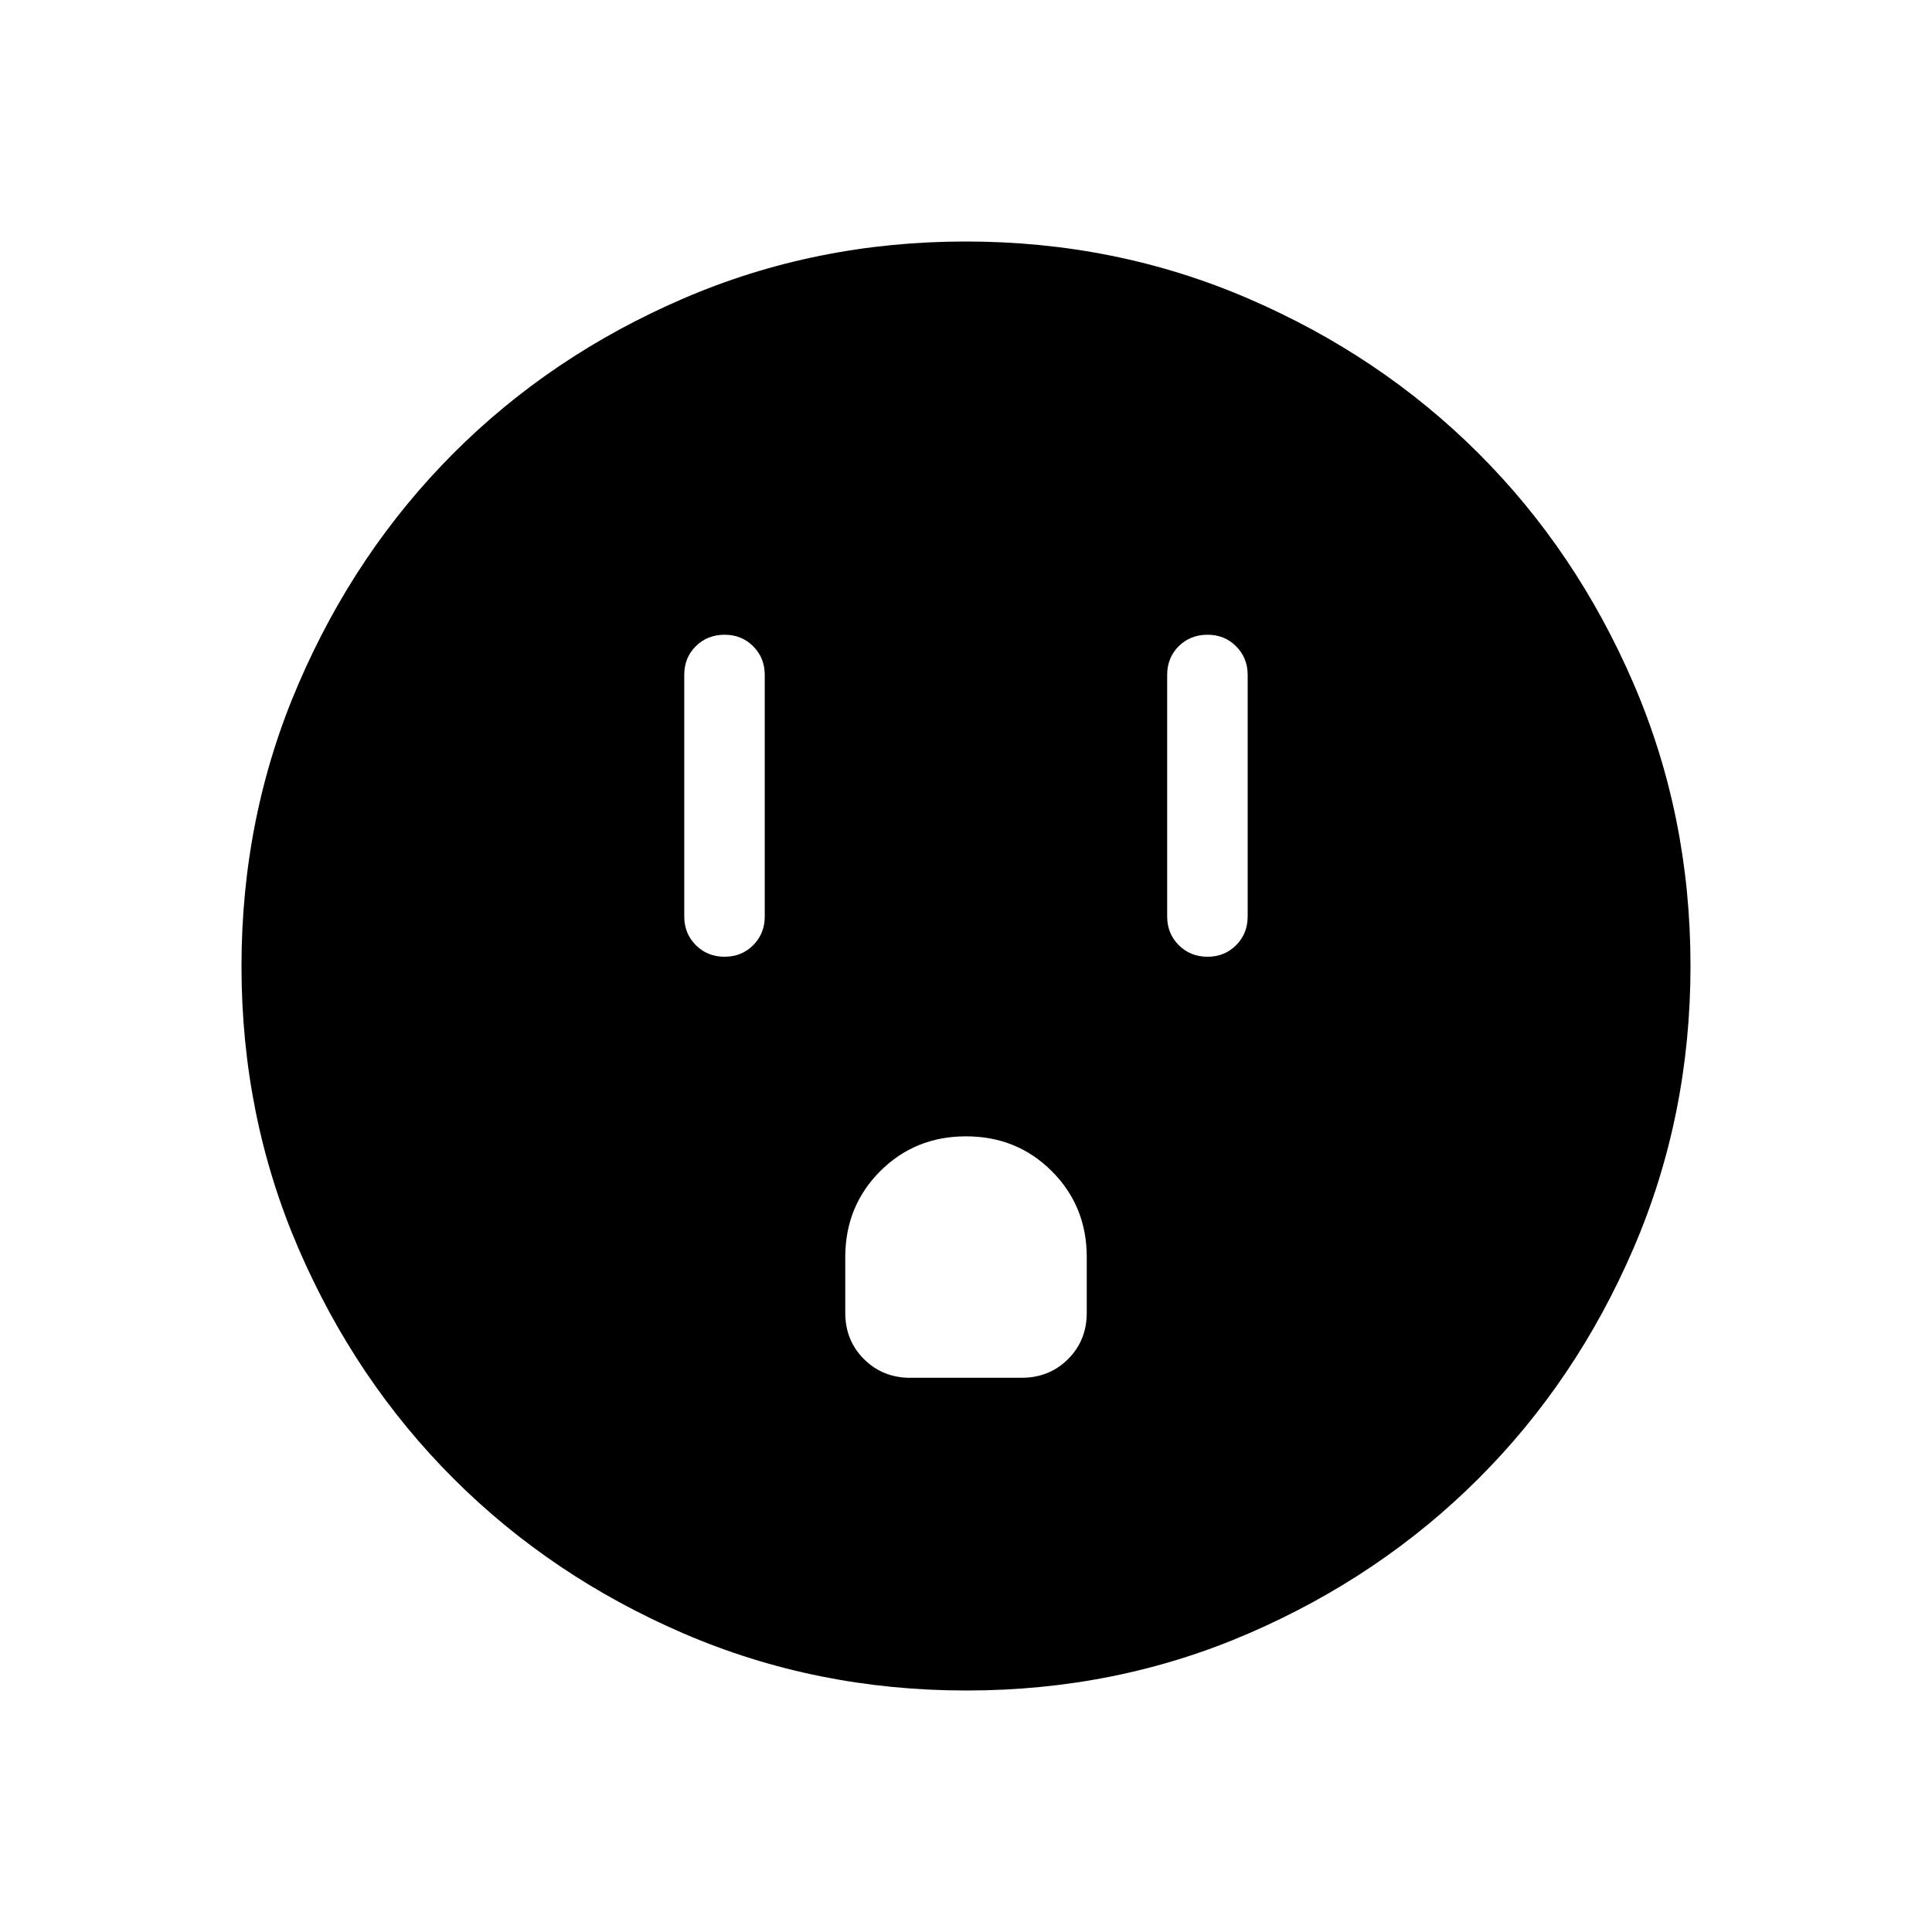 <svg xmlns="http://www.w3.org/2000/svg" xmlns:xlink="http://www.w3.org/1999/xlink" width="24" height="24" viewBox="0 0 24 24"><path fill="currentColor" d="M9 11.885q.214 0 .357-.144t.143-.356v-3q0-.213-.144-.357t-.357-.143t-.356.143t-.143.357v3q0 .212.144.356t.357.144m2.307 5.23h1.384q.344 0 .576-.232t.232-.575v-.693q0-.632-.434-1.066q-.433-.433-1.066-.433t-1.066.433t-.434 1.067v.692q0 .343.232.575t.576.233M15 11.885q.213 0 .356-.144t.143-.356v-3q0-.213-.144-.357t-.357-.143t-.356.143t-.143.357v3q0 .212.144.356t.357.144M12.003 21q-1.866 0-3.51-.708q-1.643-.709-2.859-1.924t-1.925-2.856T3 12.003t.709-3.51Q4.417 6.85 5.63 5.634t2.857-1.925T11.997 3t3.51.709q1.643.708 2.859 1.922t1.925 2.857t.709 3.509t-.708 3.51t-1.924 2.859t-2.856 1.925t-3.509.709"/></svg>